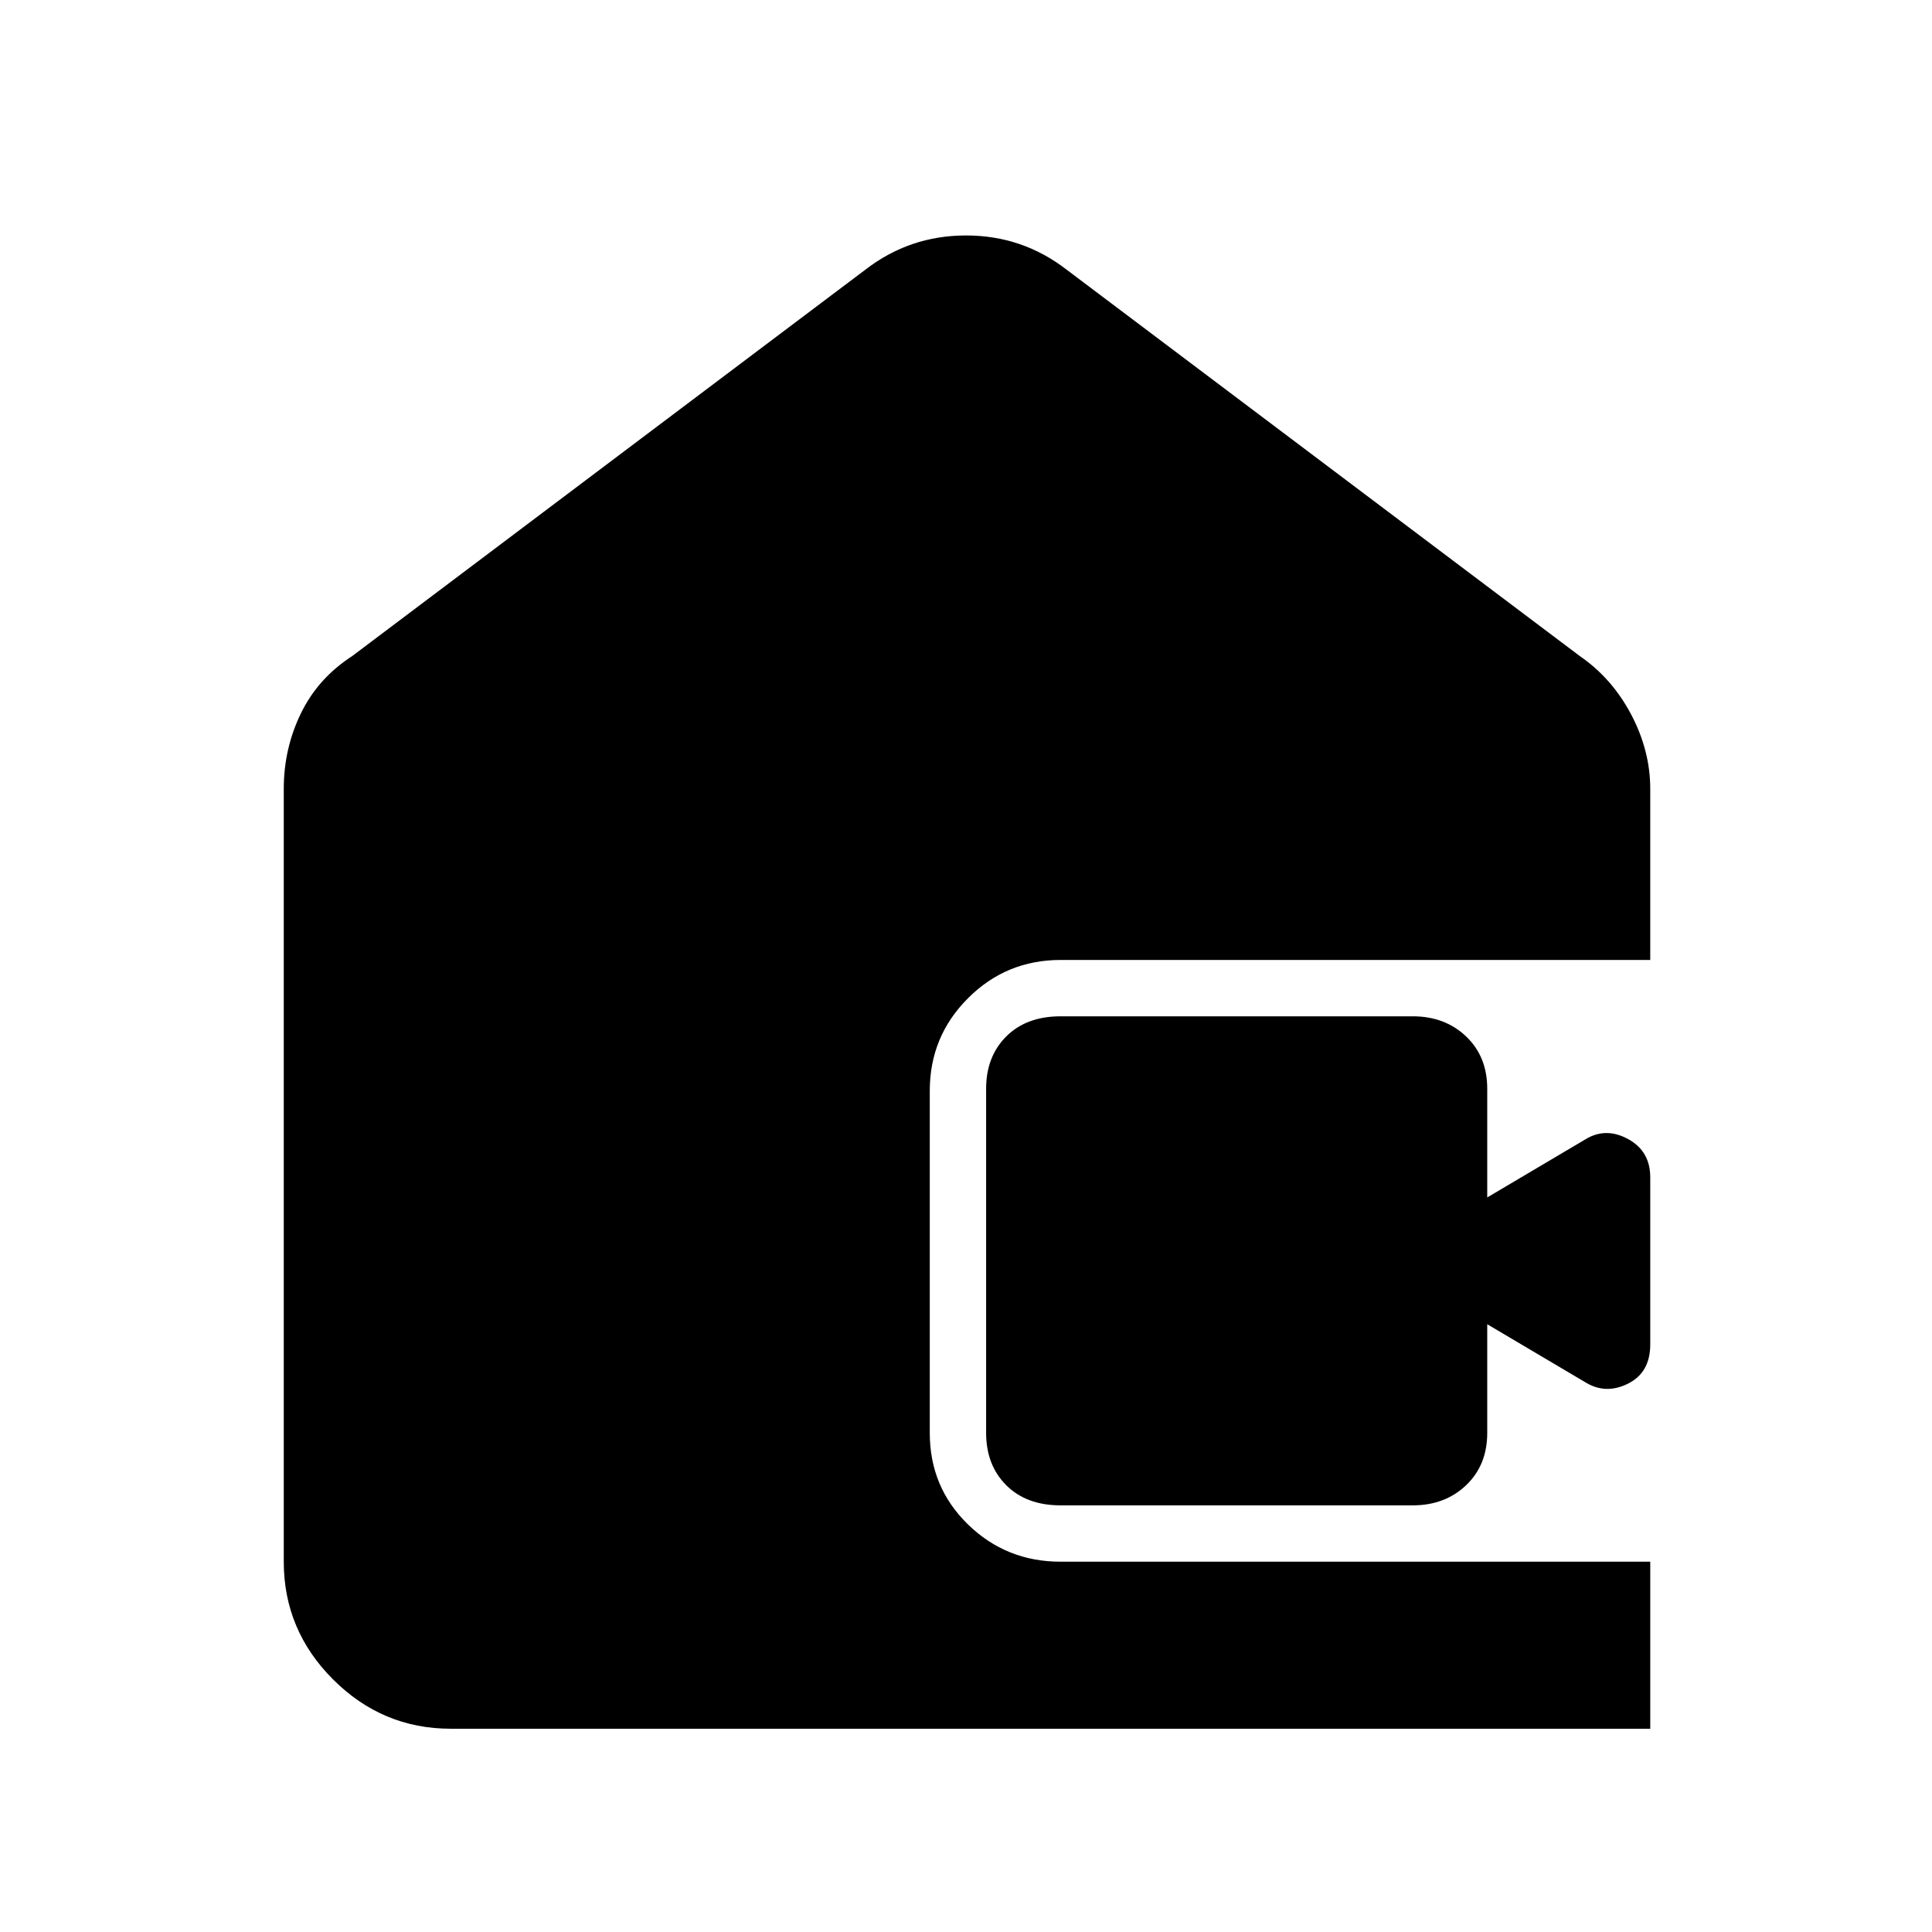 <svg xmlns="http://www.w3.org/2000/svg" height="48" width="48"><path d="M11.2 42.95q-1.7 0-2.925-1.225Q7.05 40.5 7.05 38.8V19.6q0-1 .425-1.875T8.75 16.3L21.5 6.7q1.1-.85 2.5-.85t2.5.85l12.75 9.6q.8.55 1.275 1.45.475.9.475 1.85v4.25H26.35q-1.35 0-2.3.95-.95.95-.95 2.3v8.5q0 1.35.95 2.275.95.925 2.3.925H41v4.15Zm15.15-5.55q-.85 0-1.35-.5-.5-.5-.5-1.3v-8.55q0-.8.5-1.3t1.35-.5h8.75q.8 0 1.325.5.525.5.525 1.3v2.7l2.45-1.45q.5-.3 1.05 0t.55.95v4.15q0 .7-.55.975t-1.05-.025l-2.45-1.45v2.7q0 .8-.525 1.3t-1.325.5Z"/></svg>